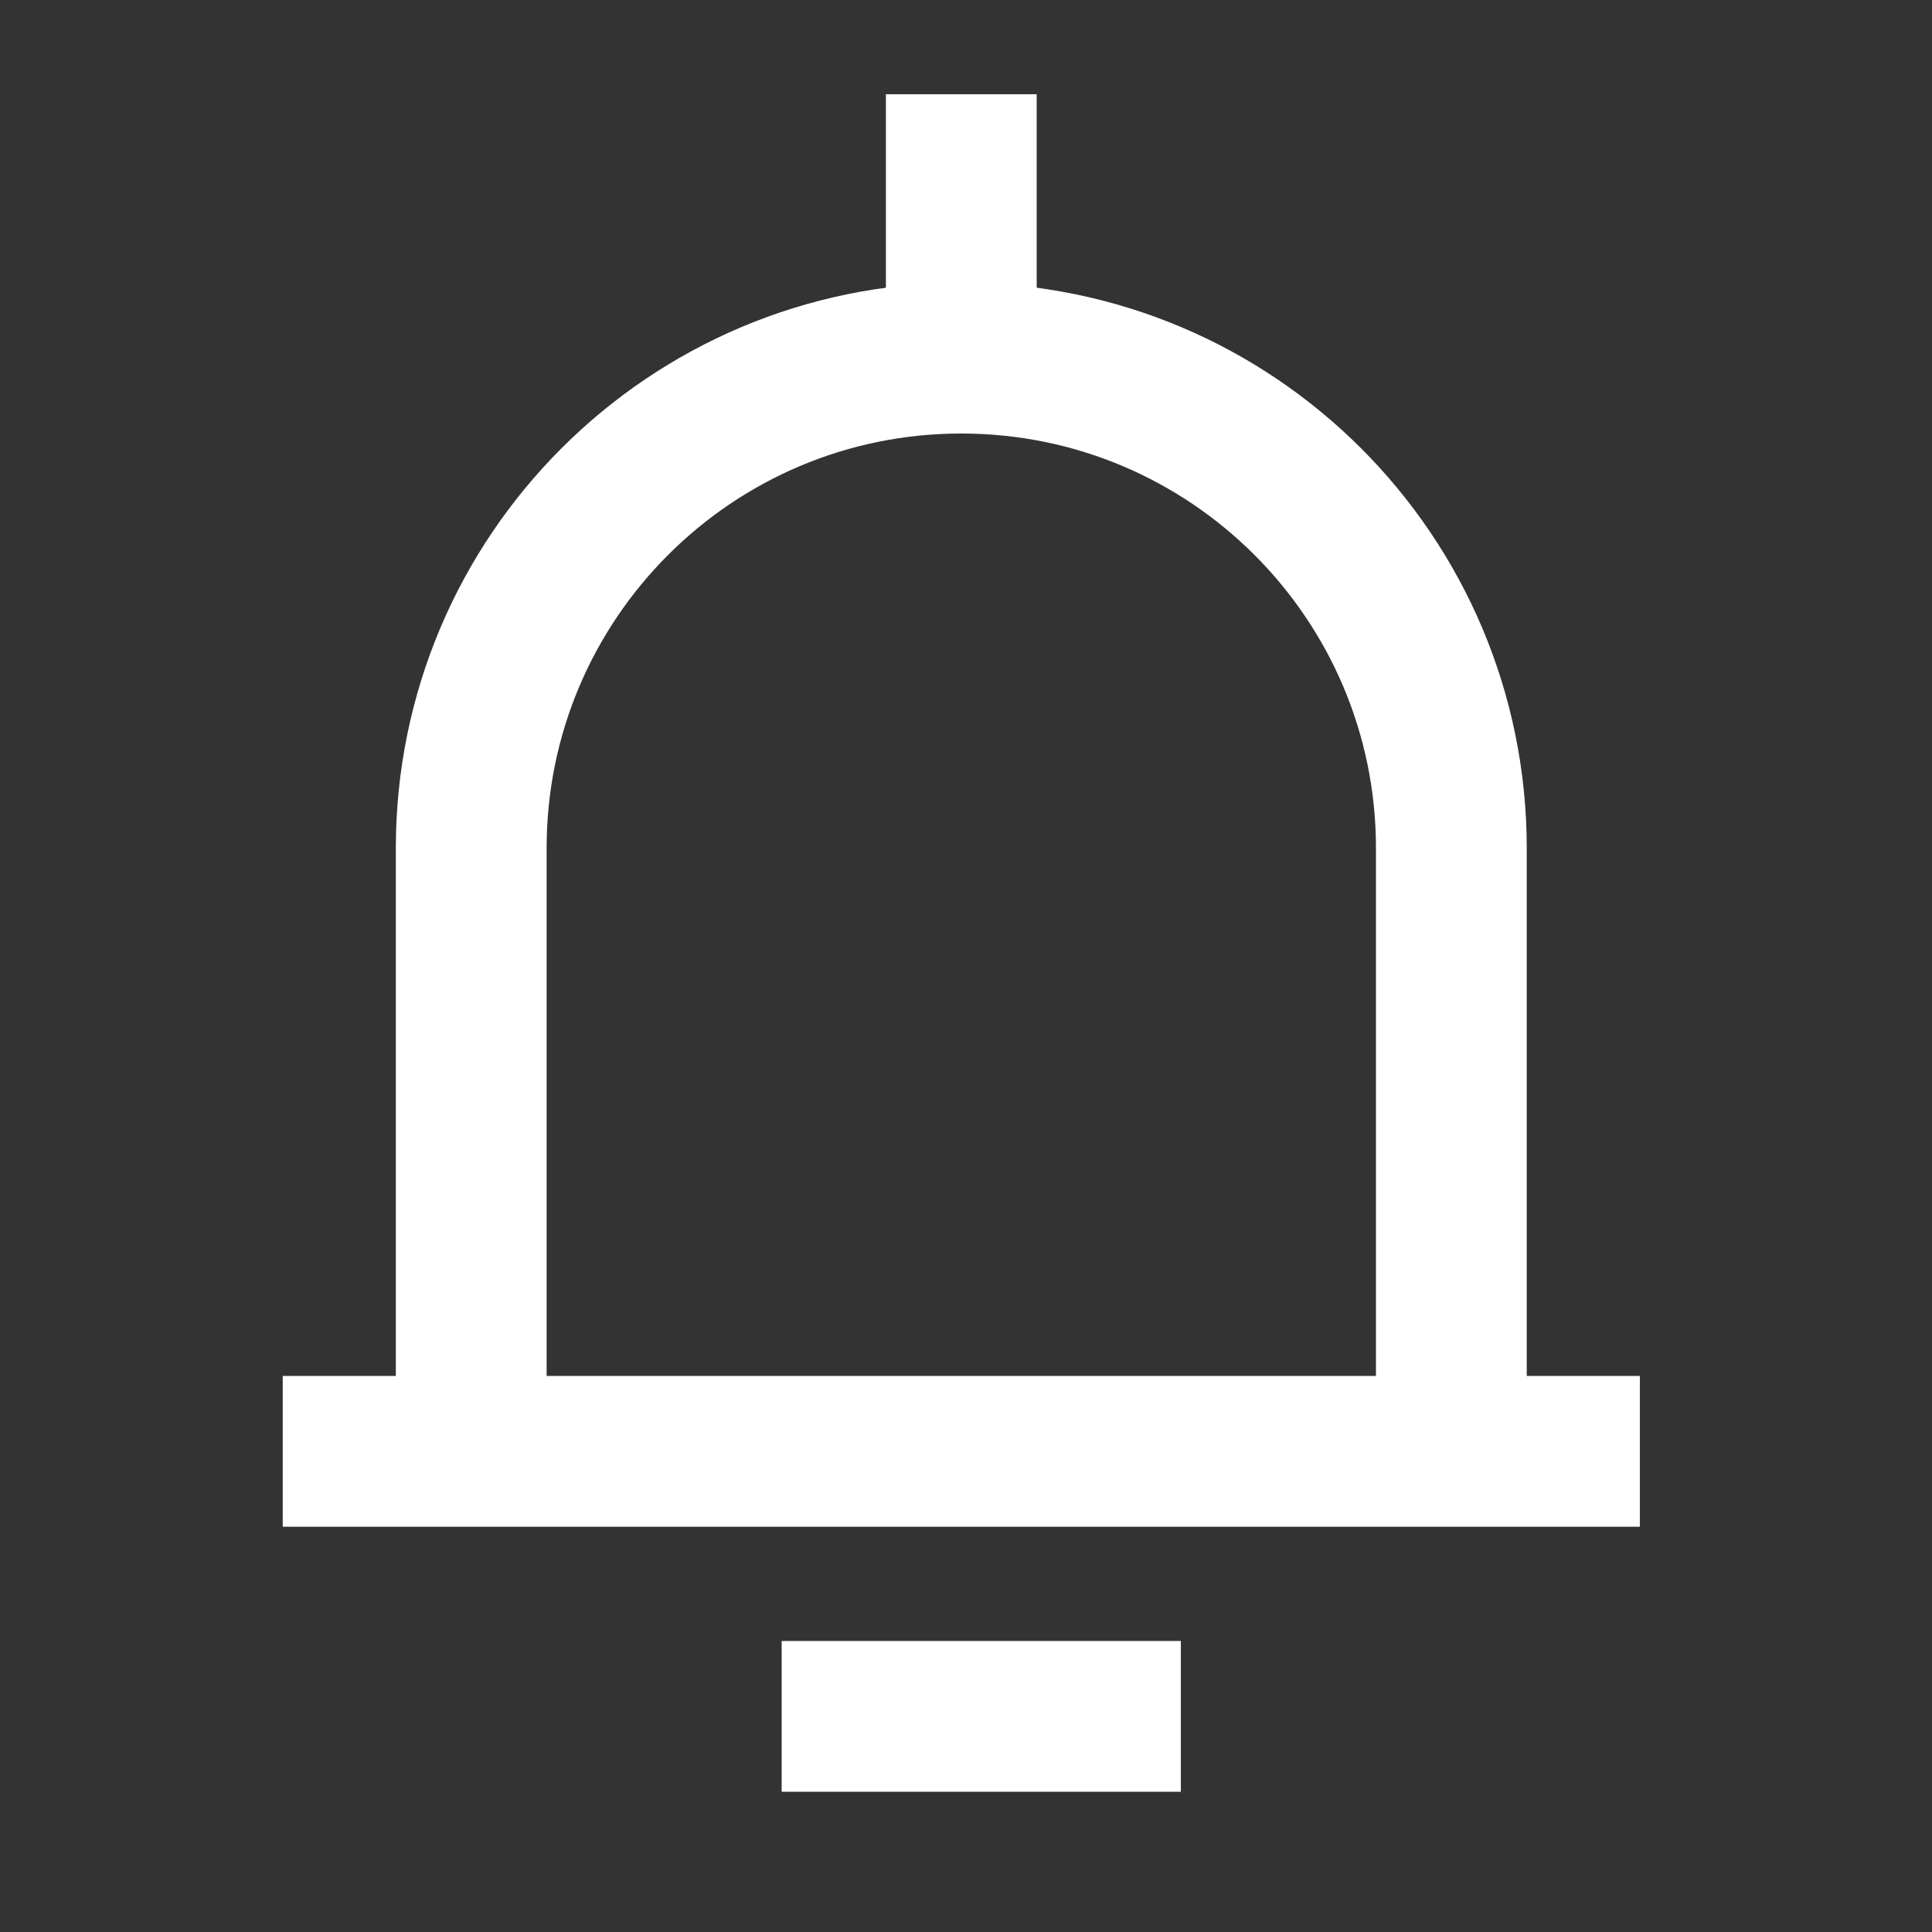 <?xml version="1.0" encoding="UTF-8"?>
<svg width="41px" height="41px" viewBox="0 0 41 41" version="1.1" xmlns="http://www.w3.org/2000/svg" xmlns:xlink="http://www.w3.org/1999/xlink">
    <rect x="0" y="0" width="41" height="41" fill="#333333" stroke="none"/>
    <title>消息</title>
    <g id="页面-1" stroke="none" stroke-width="1" fill="none" fill-rule="evenodd">
        <g id="首页（上推）" transform="translate(-560, -74)">
            <g id="编组-11" transform="translate(36, 70.5)">
                <g id="右上" transform="translate(523.1, 3)">
                    <g id="消息" transform="translate(0.9, 0.5)">
                        <rect id="矩形" x="0.5" y="0.5" width="40" height="40"></rect>
                        <g id="编组-2" transform="translate(6, 2)">
                            <path d="M4,29.6 L4,16 C4,10.256 8.656,5.6 14.4,5.6 C20.144,5.6 24.8,10.256 24.8,16 L24.8,29.6 L24.8,29.6" id="路径" stroke="#FFFFFF" stroke-width="3.2"></path>
                            <polygon id="路径-3备份-2" fill="#FFFFFF" fill-rule="nonzero" points="28.8 27.2 28.8 30.4 0 30.4 0 27.2"></polygon>
                            <polygon id="路径-3备份-3" fill="#FFFFFF" fill-rule="nonzero" points="19.059 32.824 19.059 36.024 10.588 36.024 10.588 32.824"></polygon>
                            <polygon id="路径-3" fill="#FFFFFF" fill-rule="nonzero" transform="translate(14.4, 2.4) rotate(-270) translate(-14.4, -2.4) " points="16.8 0.8 16.8 4 12 4 12 0.8"></polygon>
                        </g>
                    </g>
                </g>
            </g>
        </g>
    </g>
</svg>